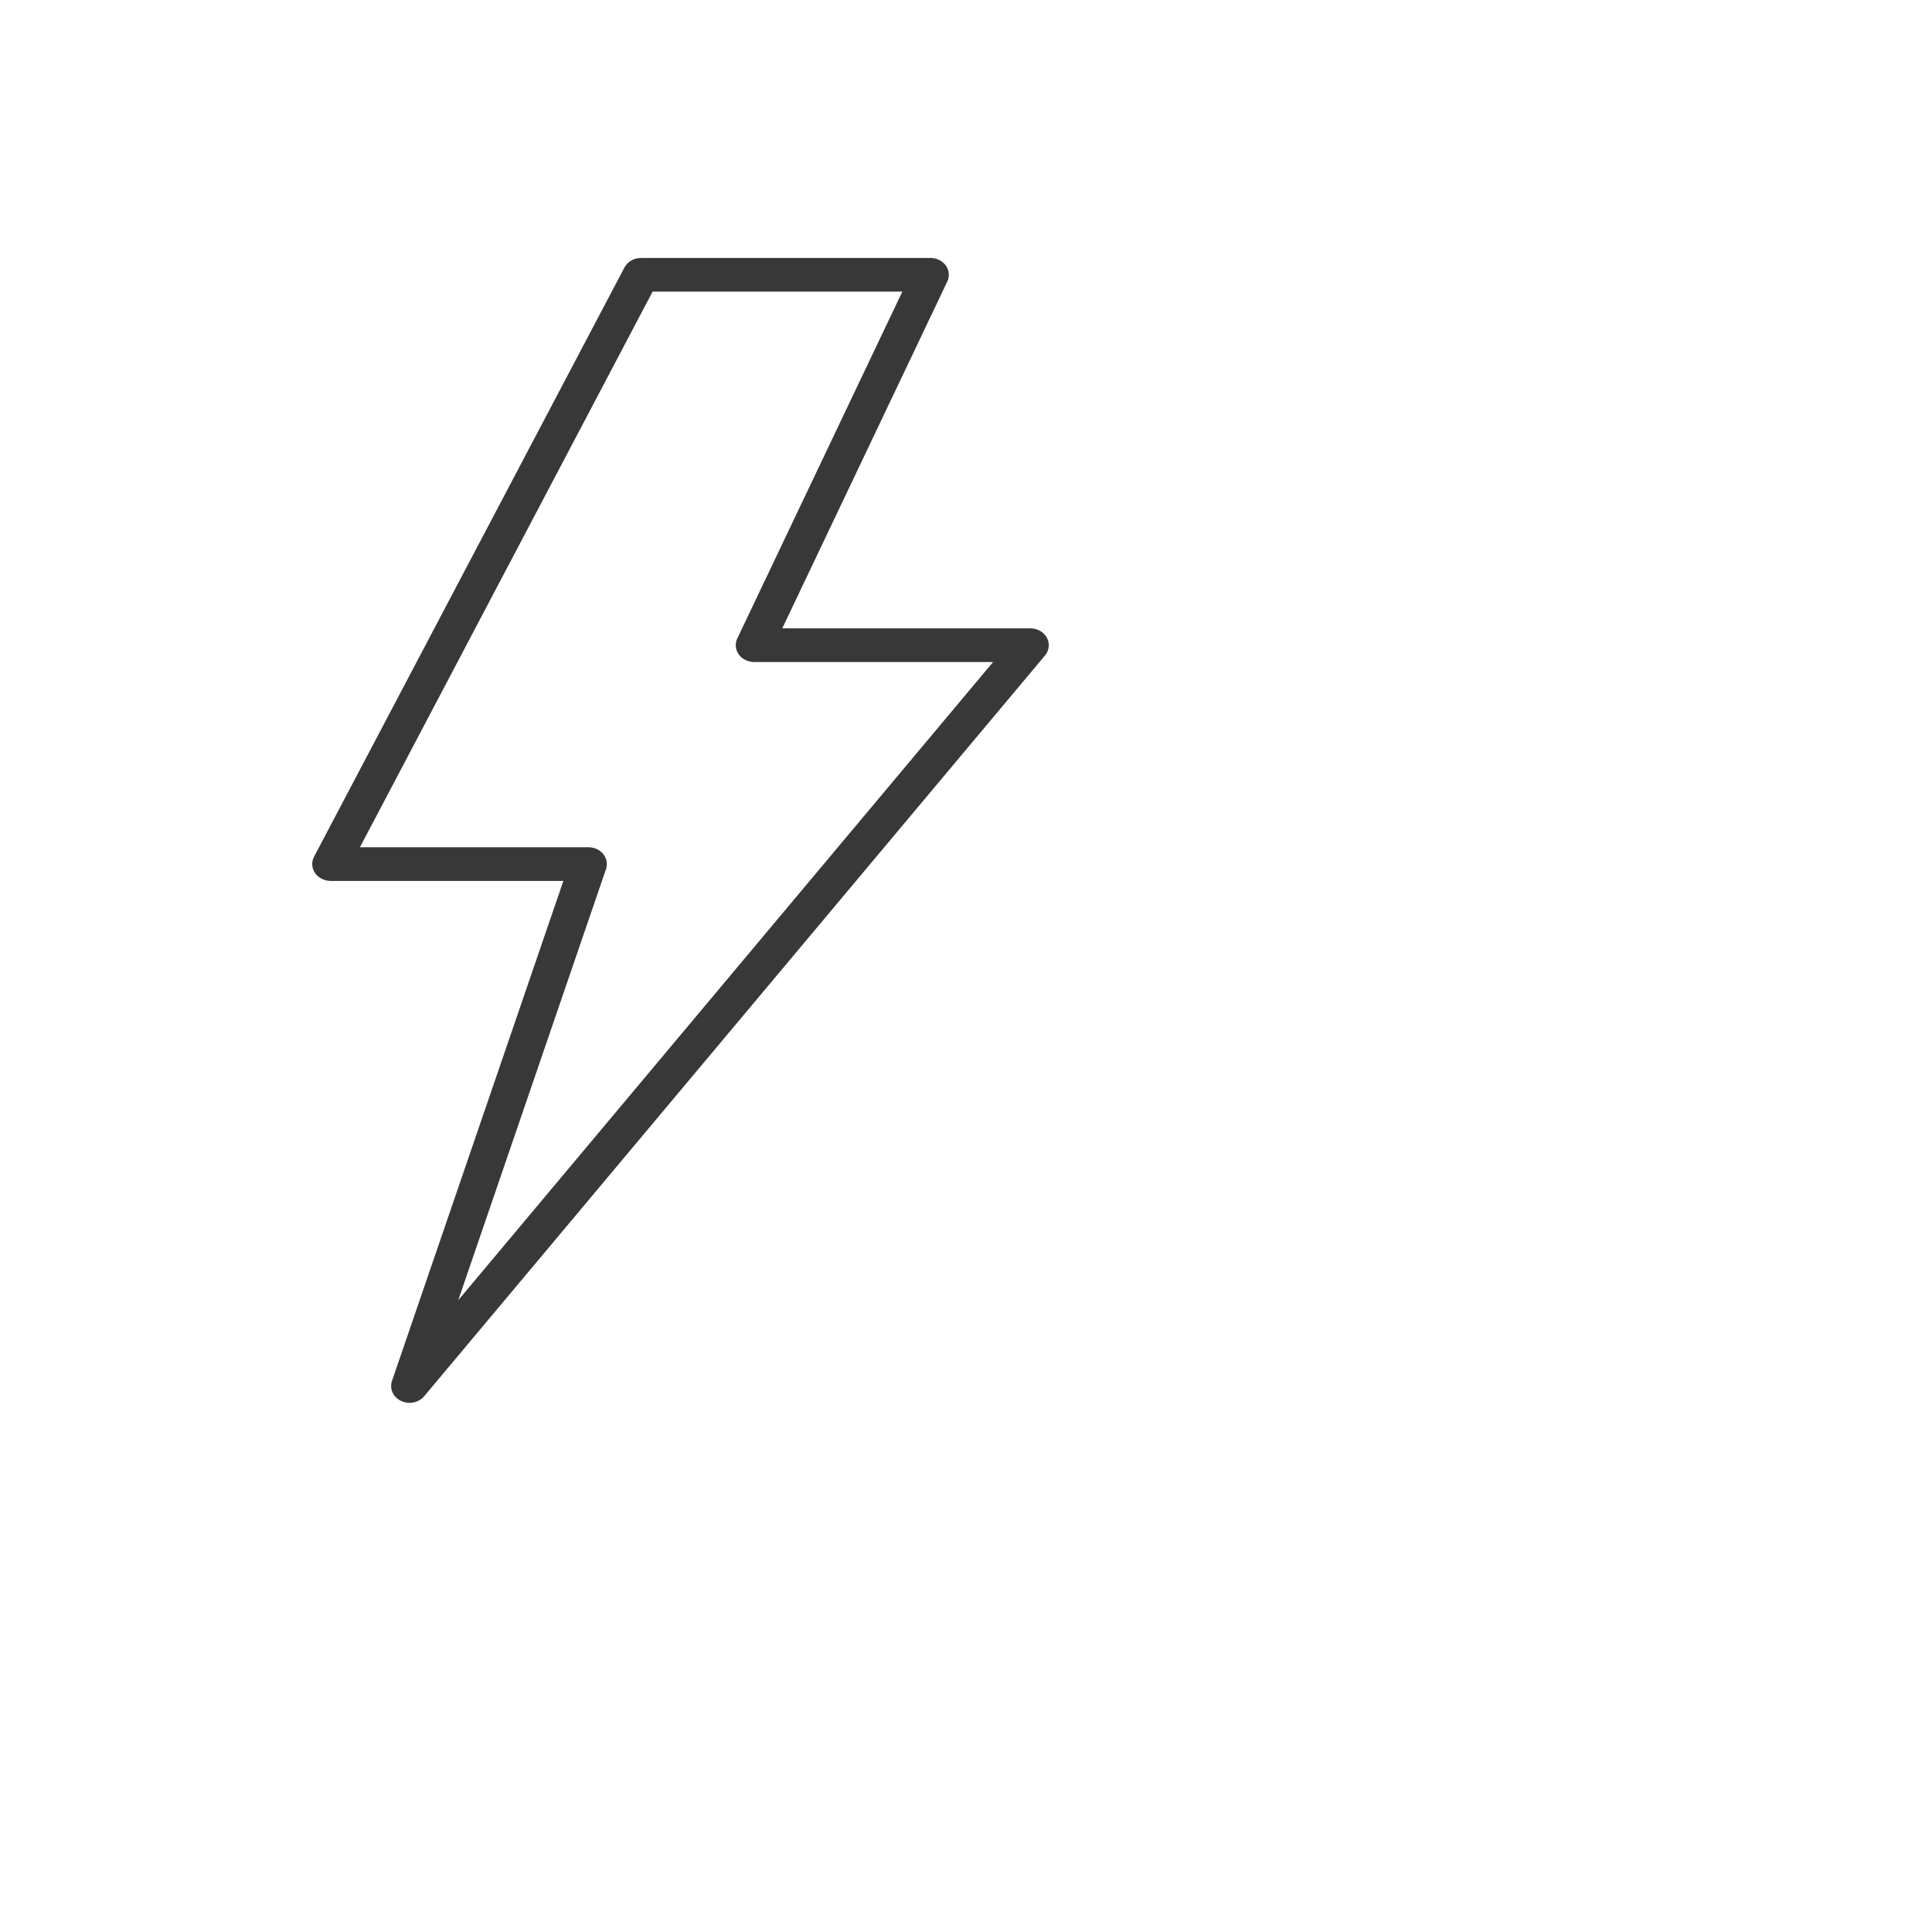 <svg width="102" height="102" viewBox="0 0 102 102" fill="none" xmlns="http://www.w3.org/2000/svg">
<g opacity="0.78">
<path d="M21.621 74.063C21.469 74.063 21.319 74.03 21.183 73.967C21.046 73.904 20.928 73.813 20.838 73.7C20.748 73.588 20.688 73.458 20.663 73.32C20.638 73.183 20.649 73.042 20.694 72.909L29.743 46.508H17.455C17.291 46.508 17.129 46.469 16.985 46.397C16.841 46.324 16.719 46.219 16.632 46.092C16.544 45.964 16.494 45.819 16.484 45.668C16.475 45.518 16.508 45.368 16.579 45.233L32.968 14.122C33.047 13.971 33.172 13.844 33.327 13.755C33.482 13.666 33.661 13.619 33.844 13.619H49.122C49.283 13.619 49.442 13.655 49.584 13.726C49.726 13.796 49.846 13.897 49.935 14.02C50.023 14.144 50.077 14.285 50.09 14.432C50.104 14.579 50.078 14.727 50.013 14.862L41.299 33.174H54.4C54.581 33.174 54.759 33.221 54.913 33.308C55.067 33.396 55.191 33.521 55.272 33.67C55.352 33.818 55.385 33.985 55.367 34.15C55.35 34.315 55.282 34.472 55.172 34.604L22.394 73.715C22.303 73.823 22.186 73.911 22.052 73.971C21.918 74.032 21.771 74.063 21.621 74.063ZM19.003 44.73H31.066C31.219 44.73 31.369 44.763 31.505 44.826C31.641 44.889 31.759 44.98 31.85 45.092C31.94 45.205 32 45.335 32.025 45.473C32.05 45.61 32.039 45.751 31.994 45.884L24.193 68.645L52.43 34.952H39.816C39.655 34.952 39.496 34.915 39.354 34.845C39.212 34.775 39.092 34.674 39.003 34.55C38.915 34.427 38.861 34.285 38.848 34.139C38.834 33.992 38.86 33.844 38.925 33.709L47.639 15.396H34.455L19.003 44.73Z" fill="black"/>
</g>
</svg>
